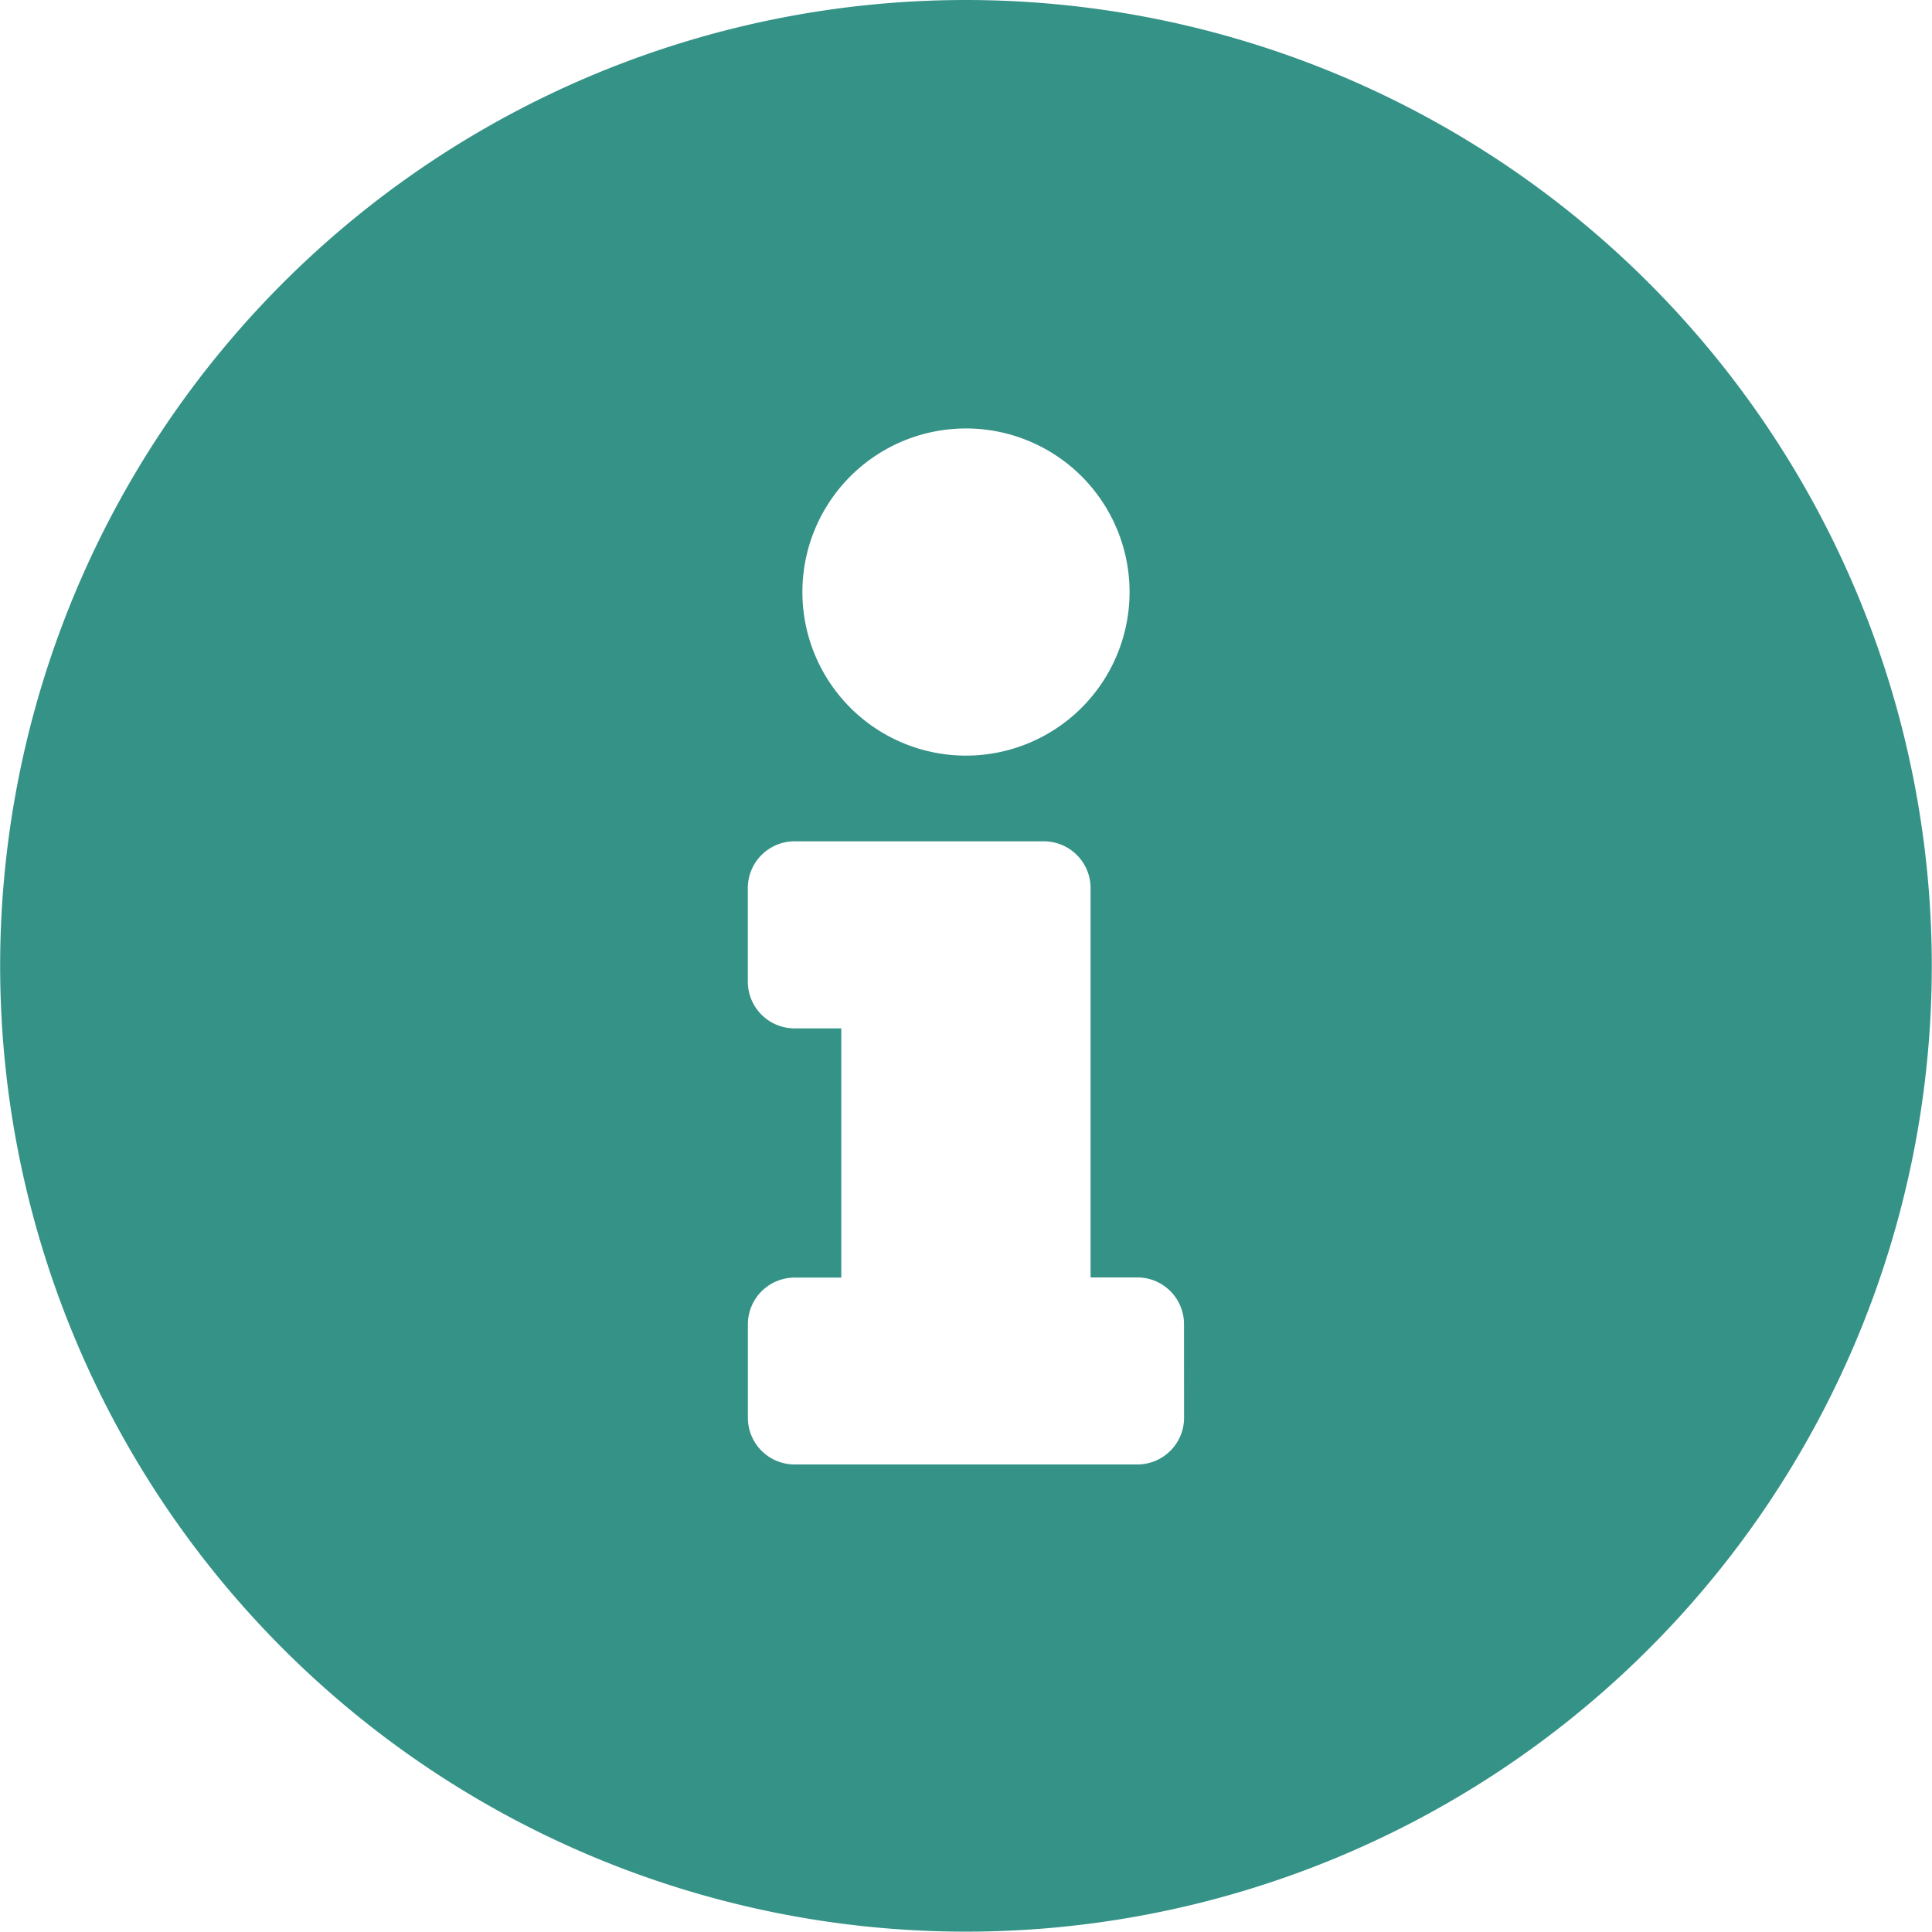 <svg xmlns="http://www.w3.org/2000/svg" width="38.207" height="38.207" viewBox="0 0 38.207 38.207">
  <path id="Icon_awesome-info-circle" data-name="Icon awesome-info-circle" d="M19.666.563a19.1,19.1,0,1,0,19.1,19.1A19.106,19.106,0,0,0,19.666.563Zm0,8.473a3.235,3.235,0,1,1-3.235,3.235A3.235,3.235,0,0,1,19.666,9.036ZM23.979,28.6a.924.924,0,0,1-.924.924H16.277a.924.924,0,0,1-.924-.924V26.753a.924.924,0,0,1,.924-.924H17.2V20.9h-.924a.924.924,0,0,1-.924-.924V18.125a.924.924,0,0,1,.924-.924h4.93a.924.924,0,0,1,.924.924v7.7h.924a.924.924,0,0,1,.924.924Z" transform="translate(-0.563 -0.563)" fill="#359287"/>
</svg>
